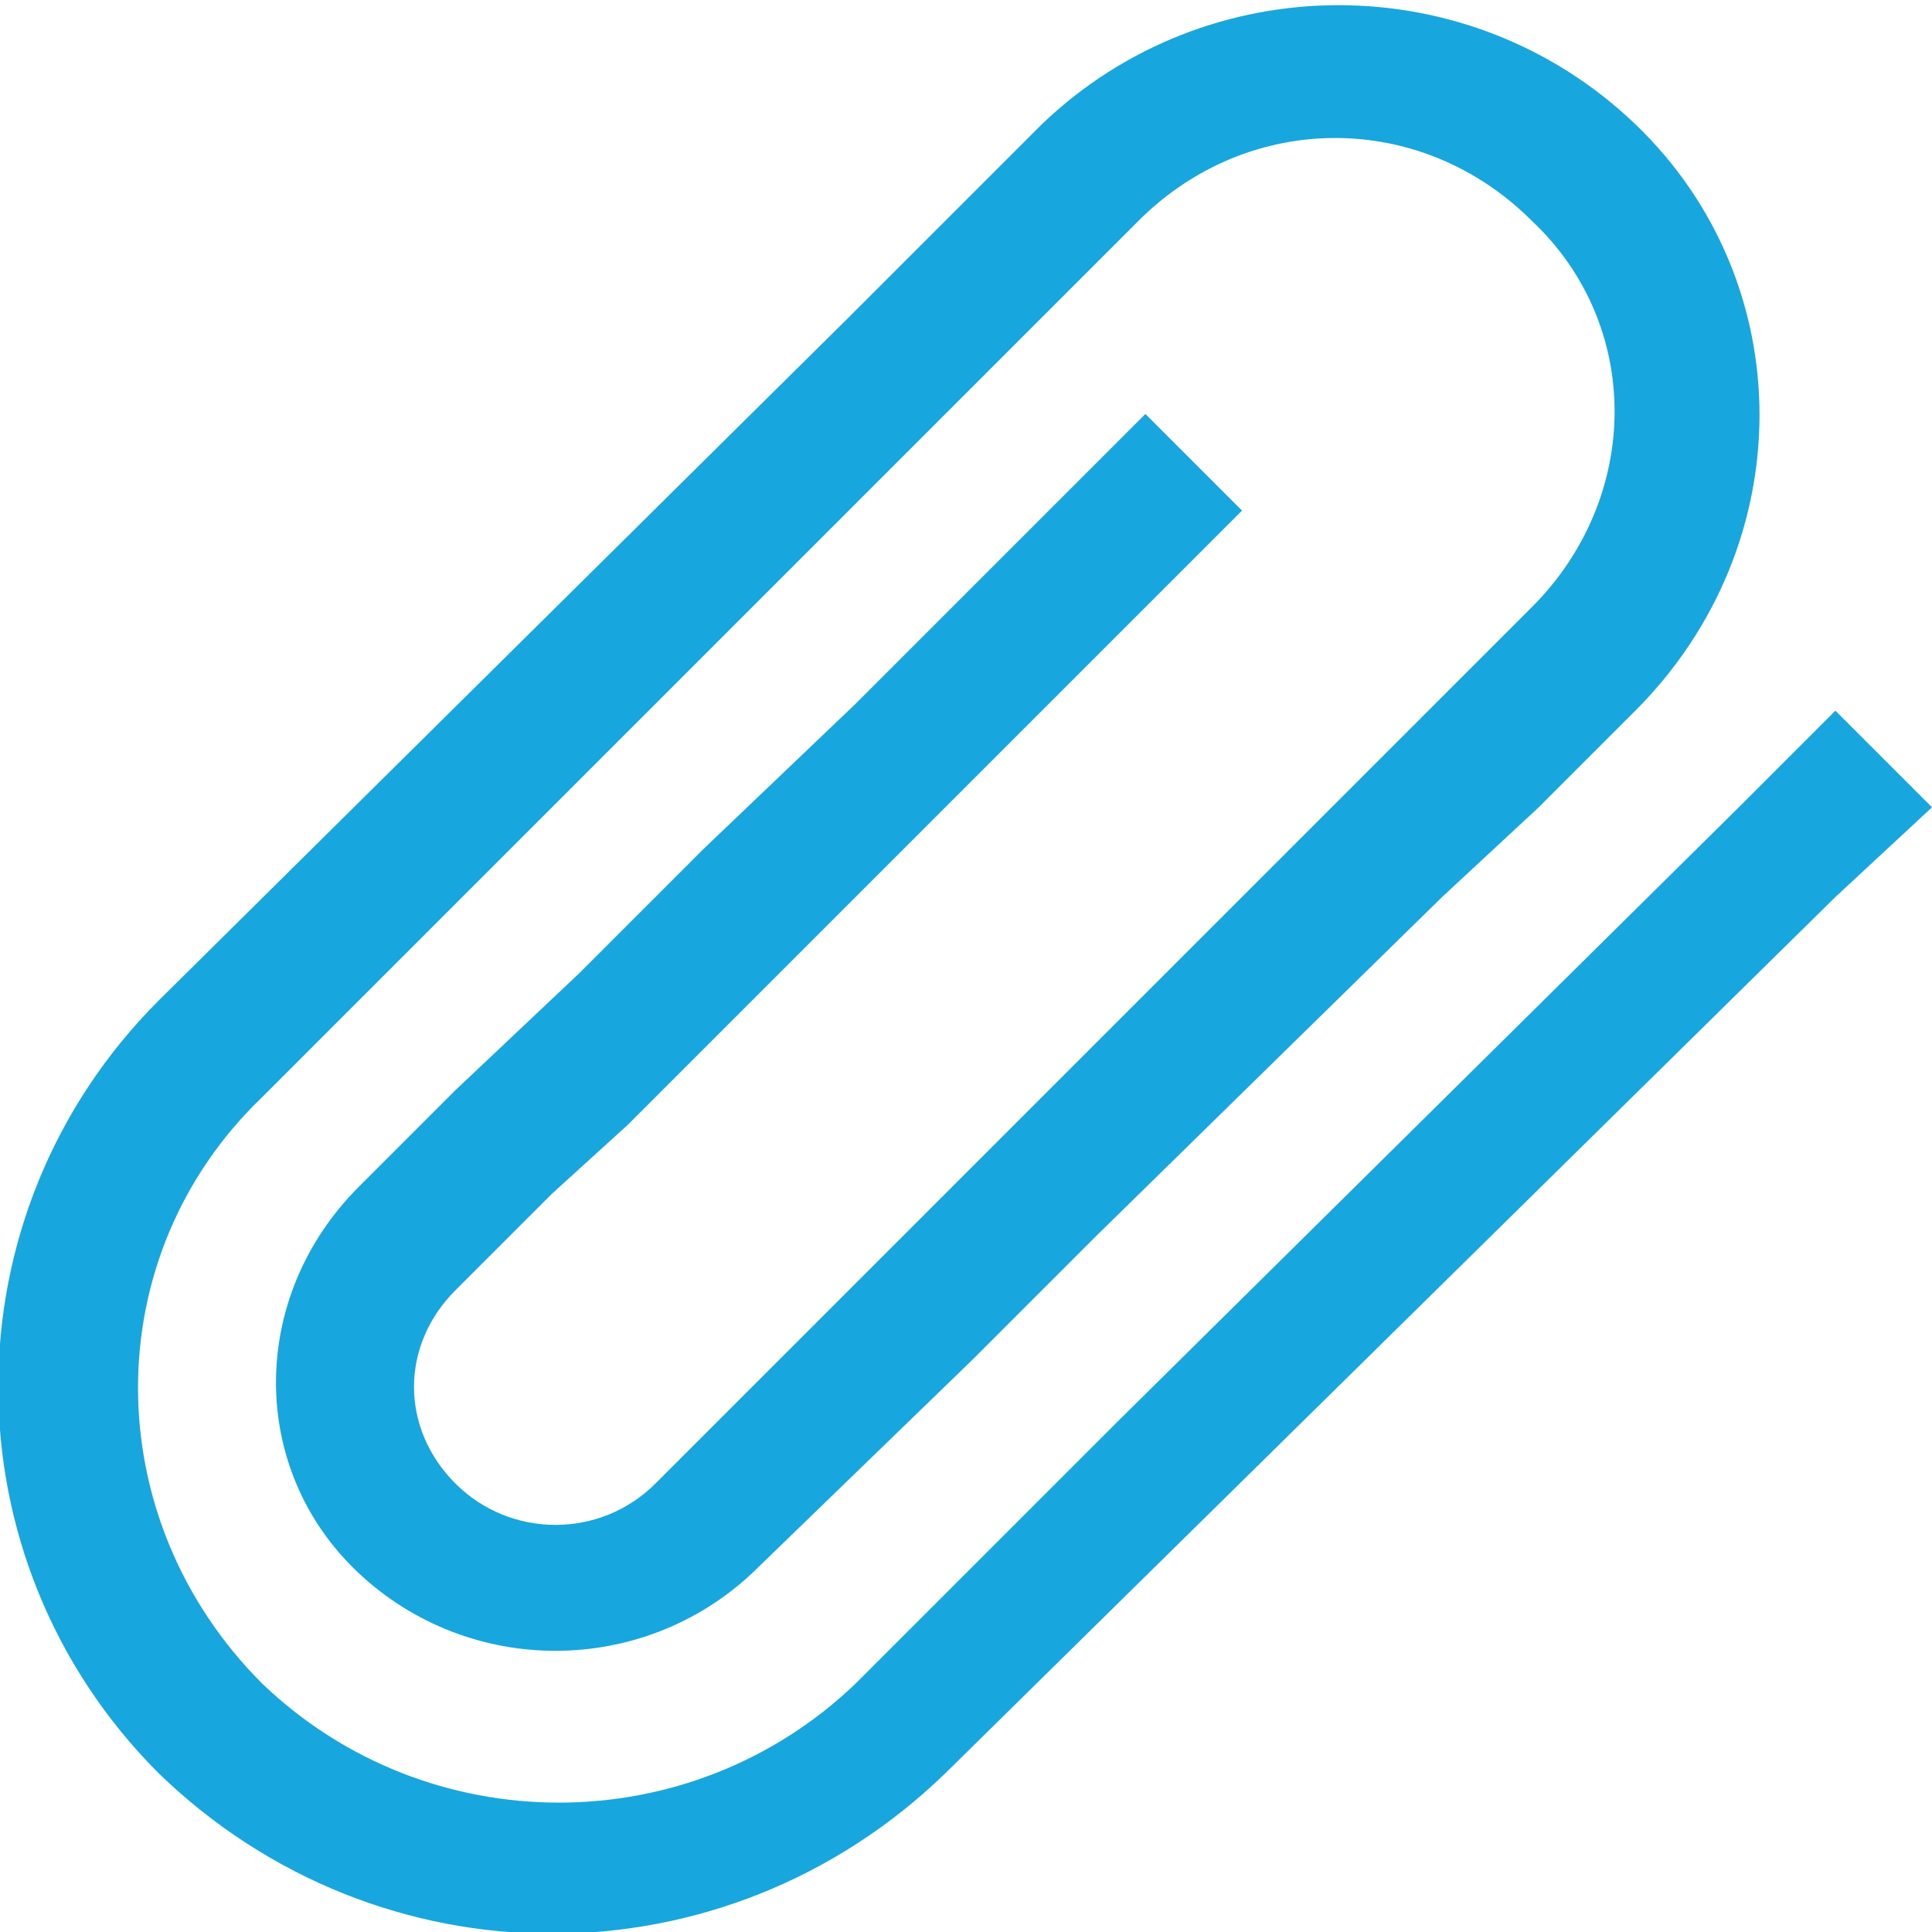 <?xml version="1.0" encoding="utf-8"?>
<!-- Generator: Adobe Illustrator 19.2.1, SVG Export Plug-In . SVG Version: 6.00 Build 0)  -->
<svg version="1.1" id="Layer_1" xmlns="http://www.w3.org/2000/svg" xmlns:xlink="http://www.w3.org/1999/xlink" x="0px" y="0px"
	 viewBox="0 0 28 28" style="enable-background:new 0 0 28 28;" xml:space="preserve">
<style type="text/css">
	.st0{fill-rule:evenodd;clip-rule:evenodd;fill:#18A6DF;}
</style>
<path class="st0" d="M13.7,25.7c-3.2,3.1-8.2,3.1-11.4,0c-3.1-3.1-3.1-8.1,0-11.2l0,0l10-9.9l1.4-1.4l1.4-1.4c2.4-2.3,6.2-2.3,8.6,0
	c2.4,2.3,2.4,6.1,0,8.5l-1.4,1.4L20.9,13l-5,4.9l-1.8,1.8l-3.2,3.1l0,0c-1.6,1.5-4.1,1.5-5.7,0c-1.6-1.5-1.6-4,0-5.6l0,0l1.4-1.4
	l1.8-1.7l1.8-1.8l2.2-2.1L14,8.6L15.6,7l1-1L18,7.4l-1.4,1.4l-1.5,1.5l-3,3l-1.5,1.5l-1.5,1.5L8,17.3l-1.4,1.4c-0.8,0.8-0.8,2,0,2.8
	c0.8,0.8,2.1,0.8,2.9,0L12,19l1.5-1.5L15,16l1.6-1.6l2.5-2.5l0.3-0.3l1.4-1.4l1.4-1.4l0,0c0,0,0,0,0,0c1.6-1.6,1.6-4.1,0-5.6
	c-1.6-1.6-4.1-1.6-5.7,0c0,0,0,0,0,0l0,0l-1.4,1.4L13.7,6l-0.3,0.3l-2.5,2.5l-3.3,3.3l-3.8,3.8c-2.4,2.3-2.4,6.1,0,8.5
	c2.4,2.3,6.2,2.3,8.6,0l3.8-3.8l9-8.9l1.4-1.4l1.4,1.4L26.6,13L13.7,25.7L13.7,25.7z"/>
</svg>
